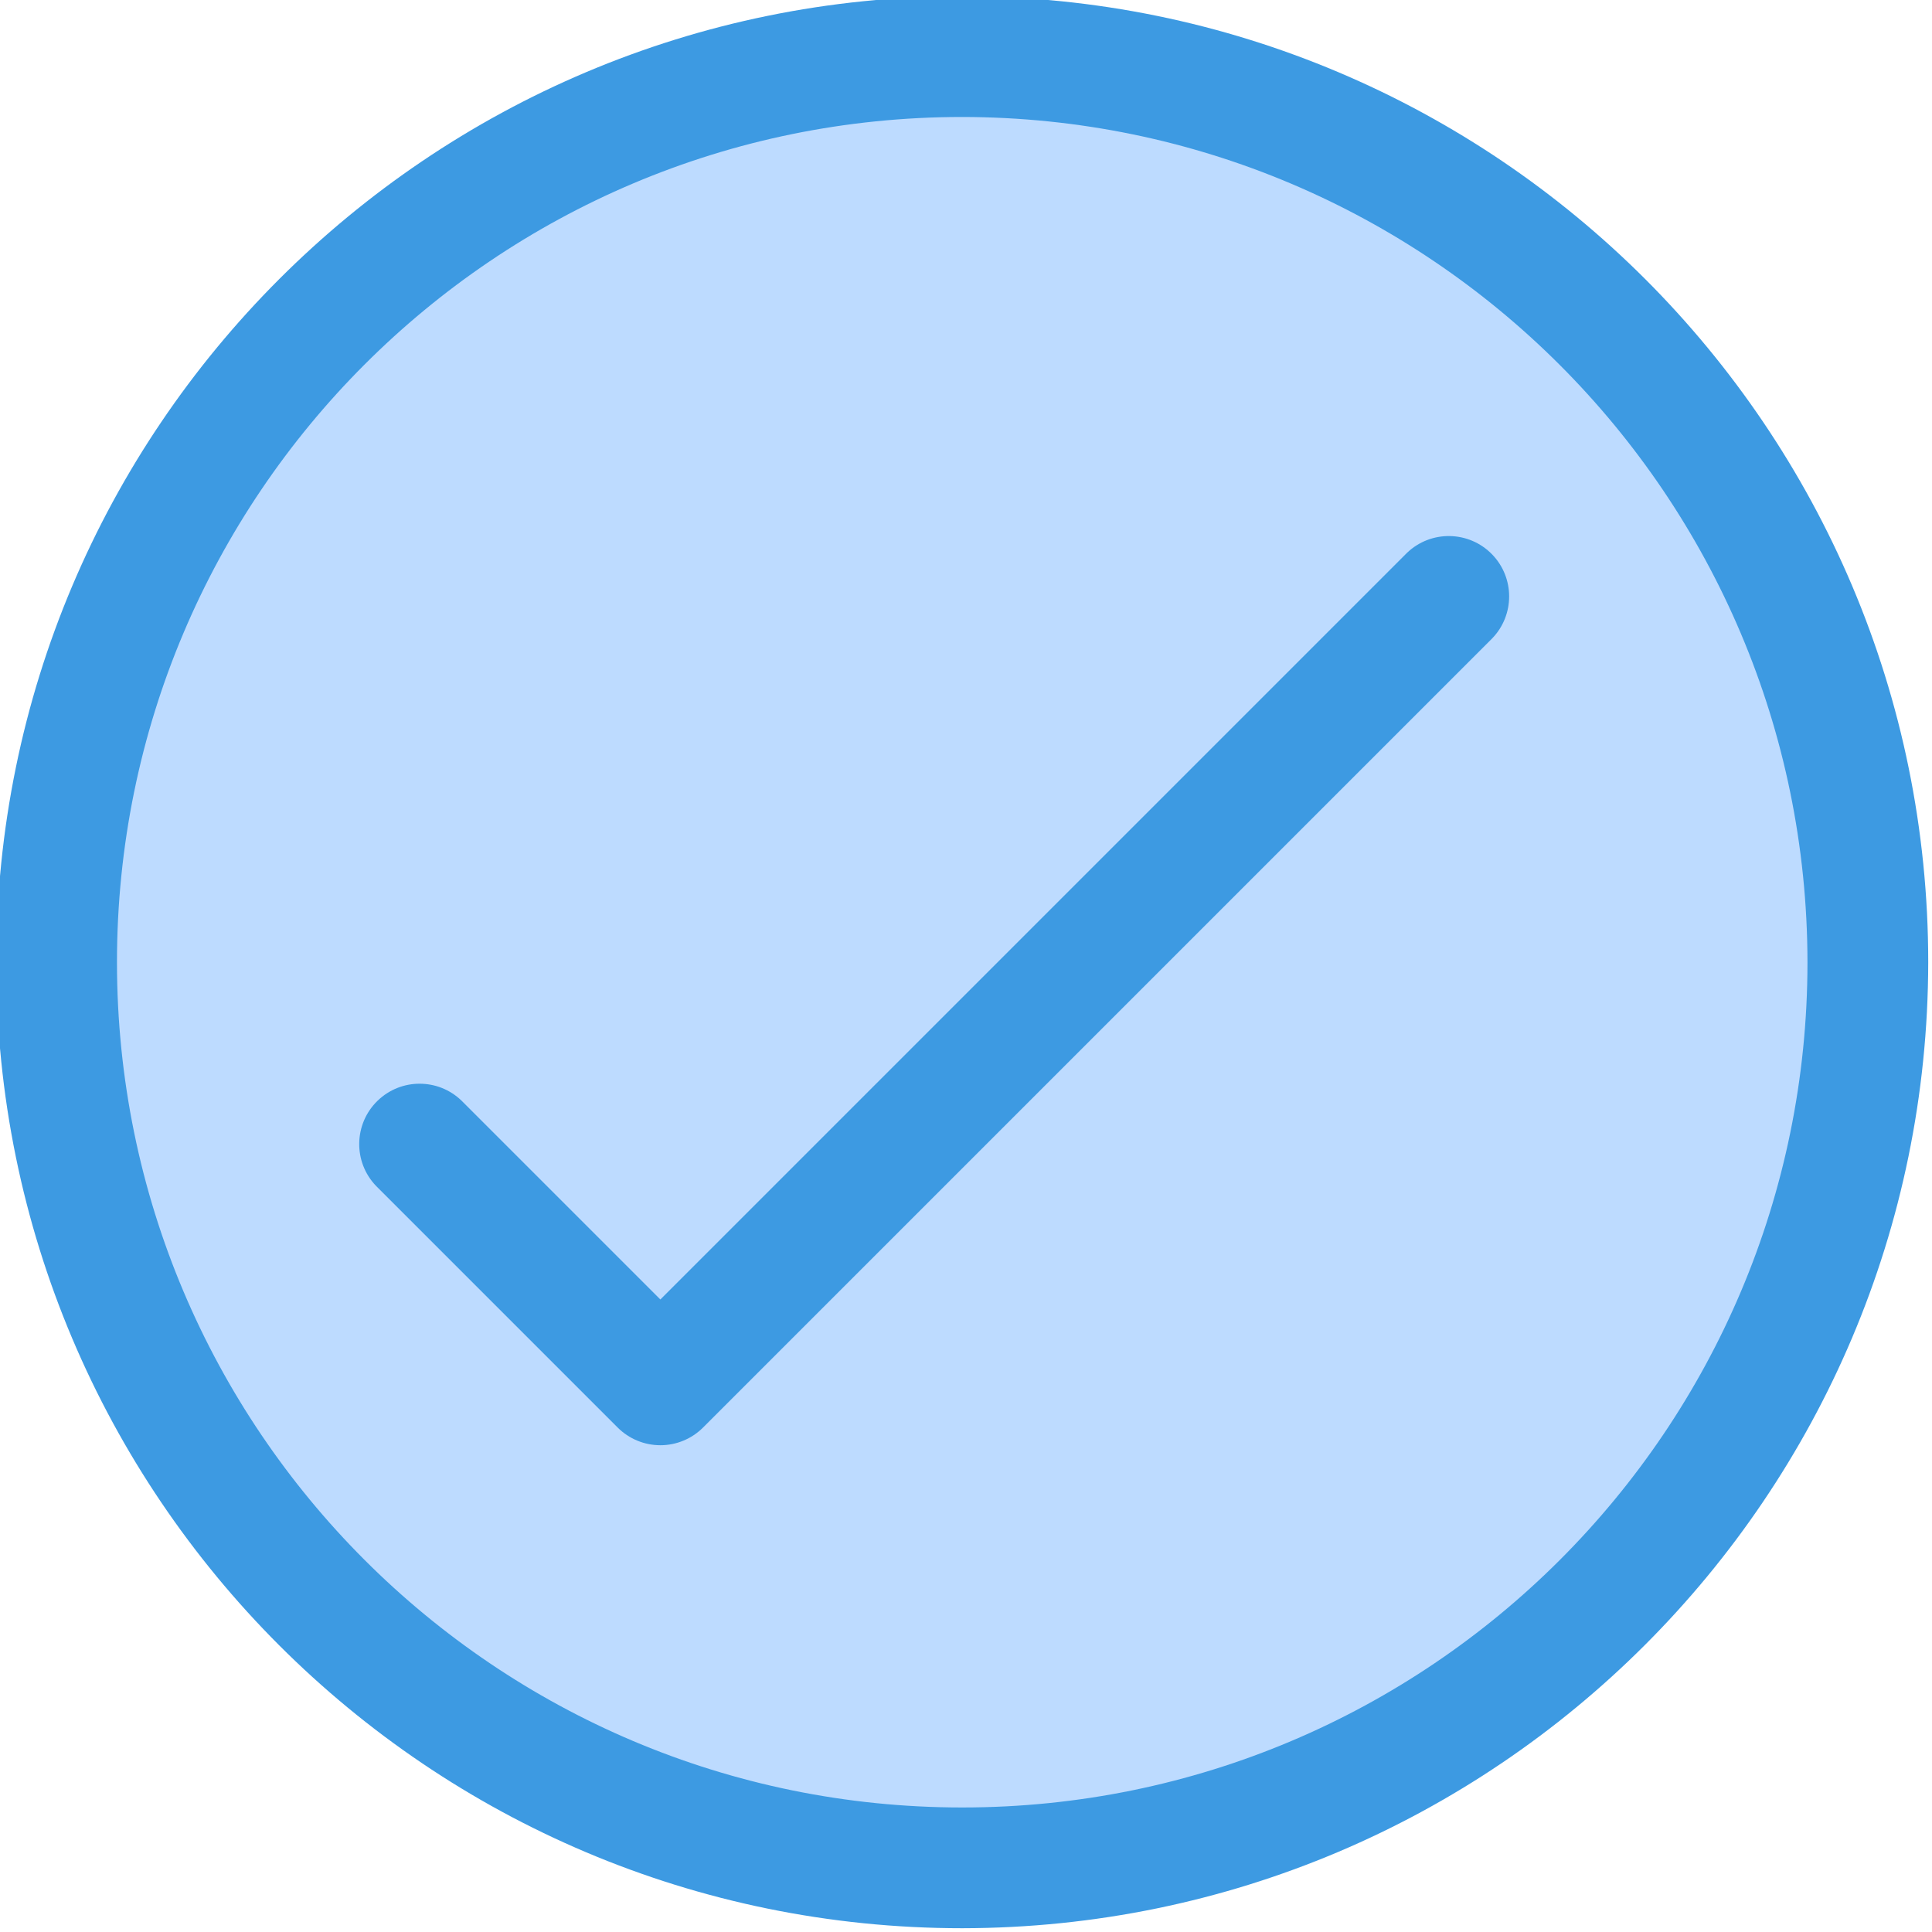 <svg height="512pt" viewBox="1 1 512 512" width="512pt" xmlns="http://www.w3.org/2000/svg"><path d="m496 256c0 132.547-107.453 240-240 240s-240-107.453-240-240 107.453-240 240-240 240 107.453 240 240zm0 0" fill="#bddbff"/><g fill="#3d9ae2"><path d="m256 512c-141.383 0-256-114.617-256-256s114.617-256 256-256 256 114.617 256 256c-.168 141.316-114.684 255.832-256 256zm0-480c-123.711 0-224 100.289-224 224 0 123.715 100.289 224 224 224s224-100.285 224-224c-.133-123.656-100.344-223.867-224-224zm0 0"/><path d="m176 384c-4.242 0-8.312-1.688-11.312-4.688l-64-64c-6.137-6.355-5.961-16.484.395-22.625 6.199-5.988 16.031-5.988 22.23 0l52.688 52.688 197.824-197.824c6.355-6.137 16.484-5.961 22.625.395 5.984 6.199 5.984 16.031 0 22.23l-209.137 209.137c-3 3-7.07 4.688-11.312 4.688zm0 0"/></g></svg>